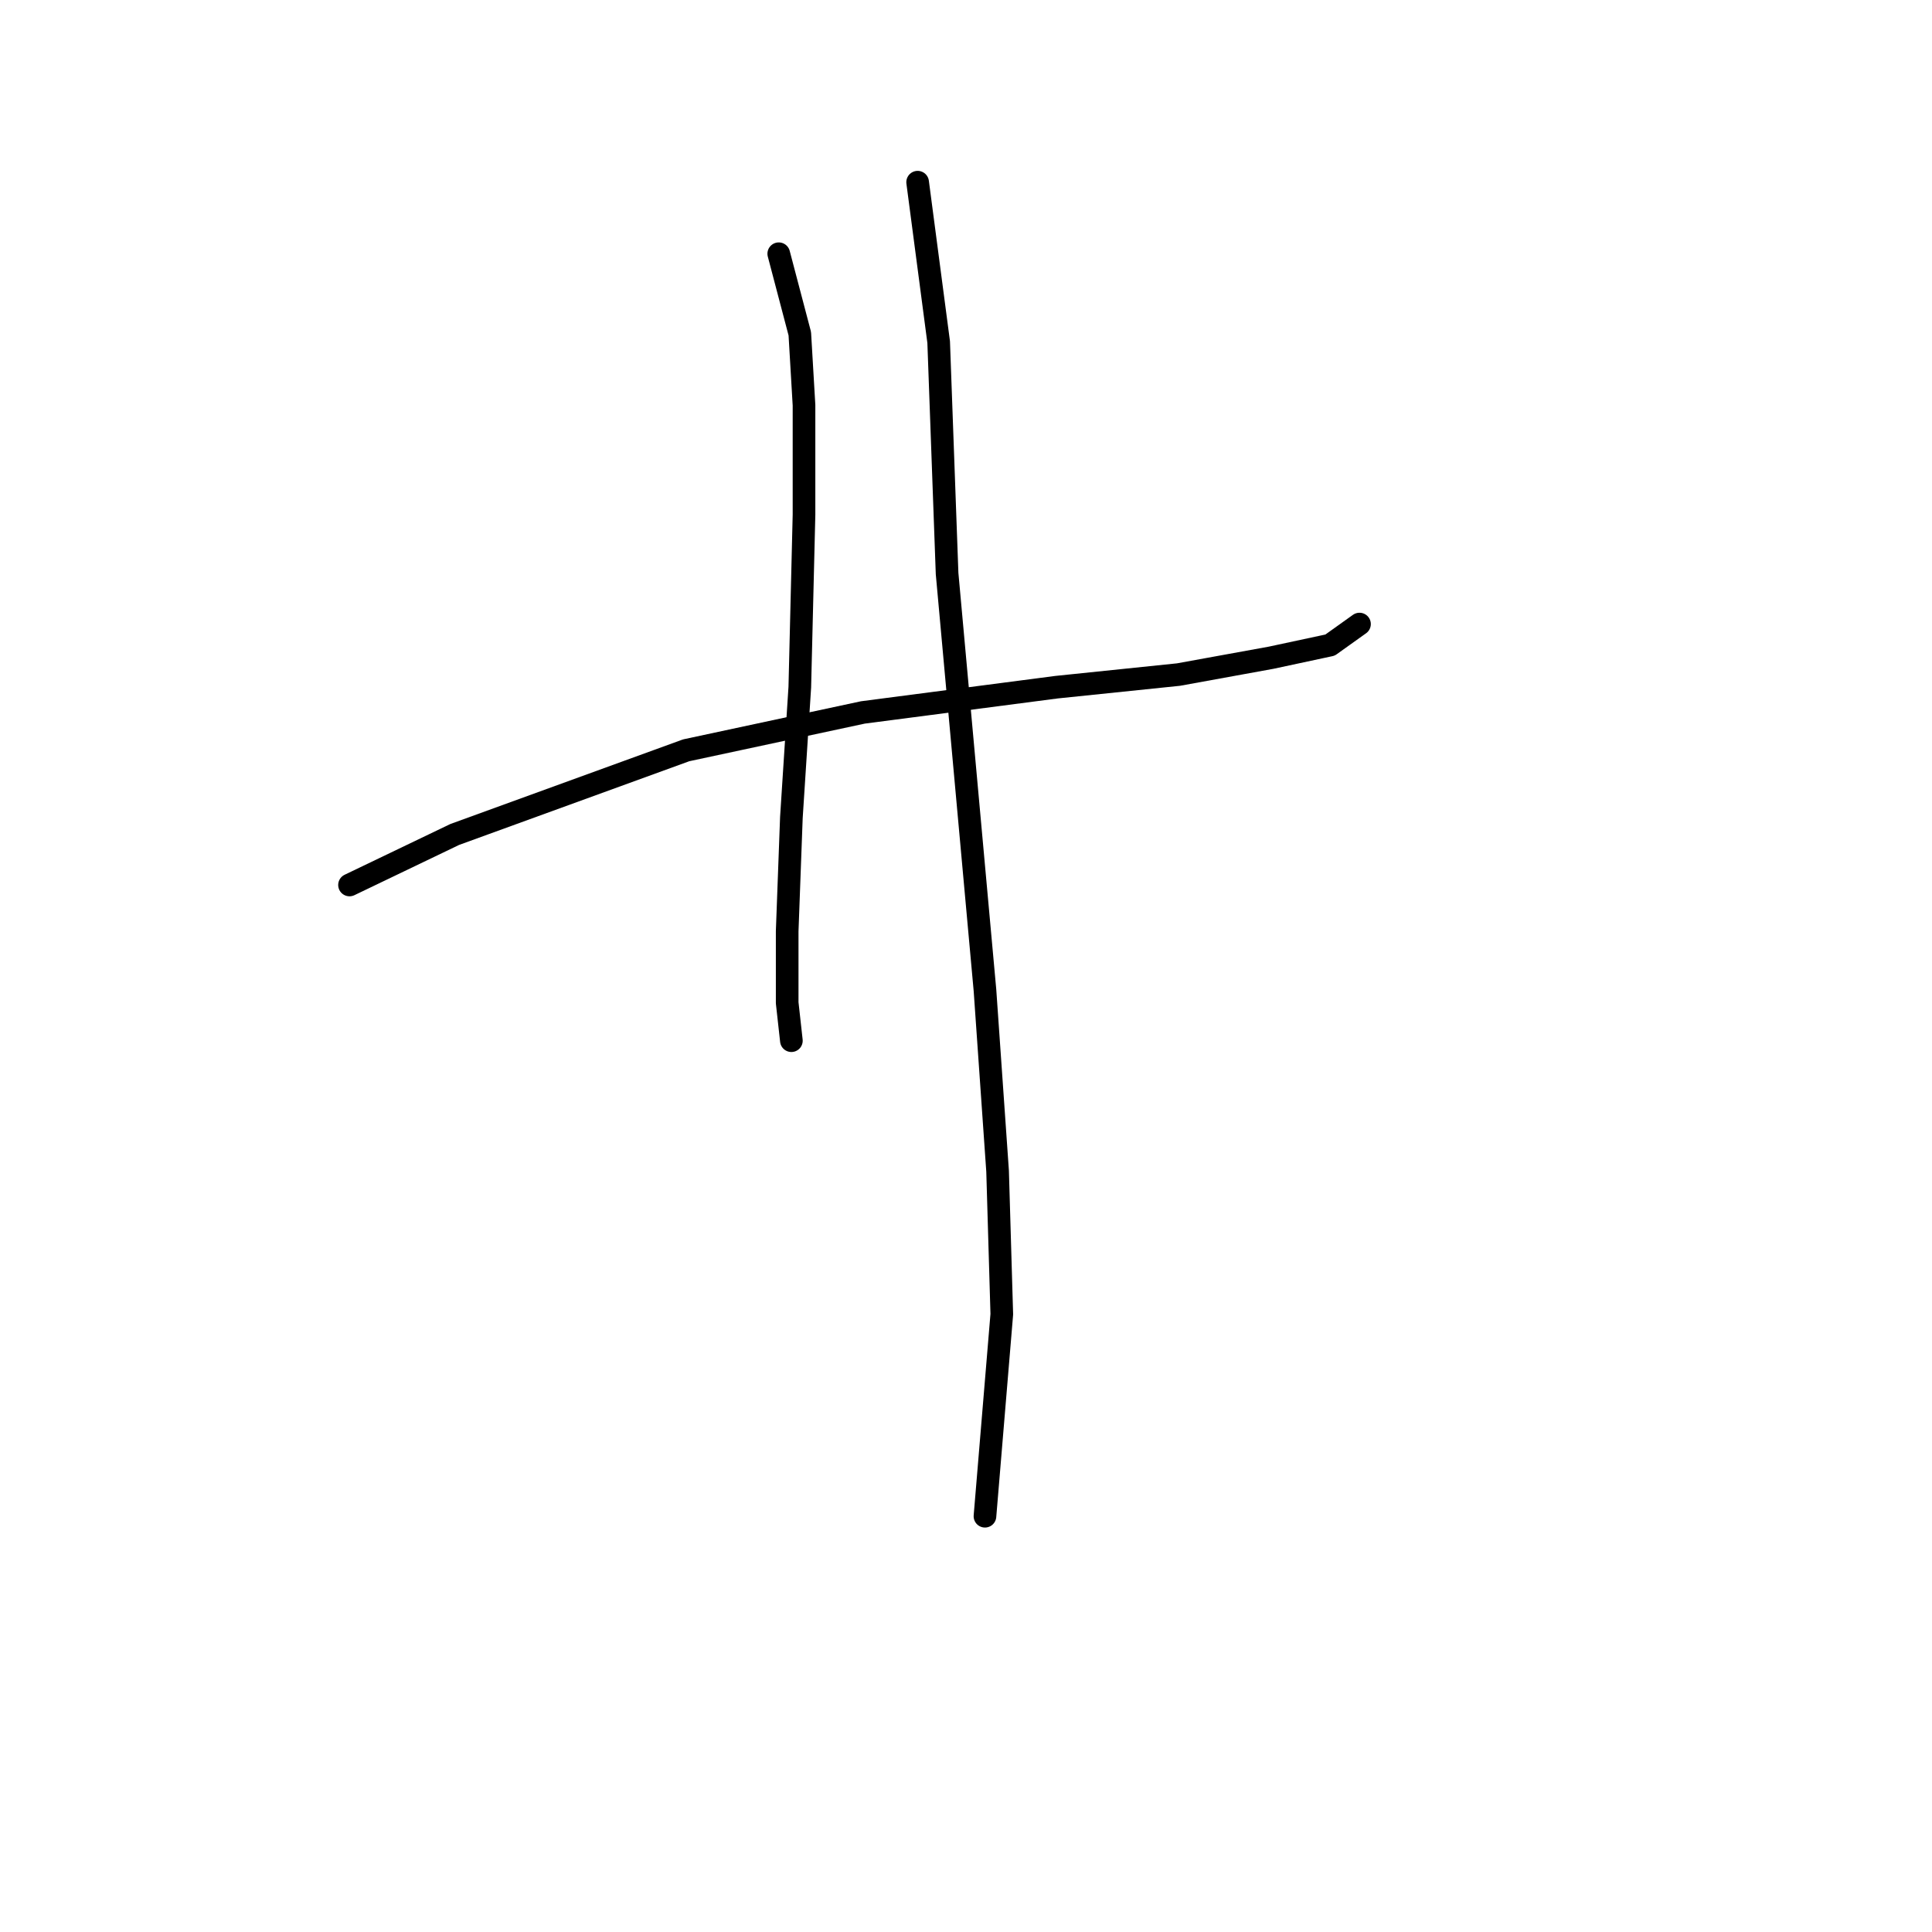 <?xml version="1.0" standalone="no"?>
    <svg width="256" height="256" xmlns="http://www.w3.org/2000/svg" version="1.1">
    <polyline stroke="black" stroke-width="3" stroke-linecap="round" fill="transparent" stroke-linejoin="round" points="46.312 117.264 60.253 110.572 90.922 99.42 114.342 94.401 139.992 91.056 156.163 89.383 168.431 87.152 176.238 85.479 180.141 82.691 180.141 82.691 " />
        <polyline stroke="black" stroke-width="3" stroke-linecap="round" fill="transparent" stroke-linejoin="round" points="103.189 33.621 105.978 44.216 106.535 53.695 106.535 68.193 105.978 91.056 104.862 108.342 104.305 123.398 104.305 132.877 104.862 137.896 104.862 137.896 " />
        <polyline stroke="black" stroke-width="3" stroke-linecap="round" fill="transparent" stroke-linejoin="round" points="121.591 24.141 124.379 45.331 125.494 76 128.282 106.669 130.513 131.204 132.186 155.182 132.743 174.141 130.513 200.907 130.513 200.907 " />
        </svg>